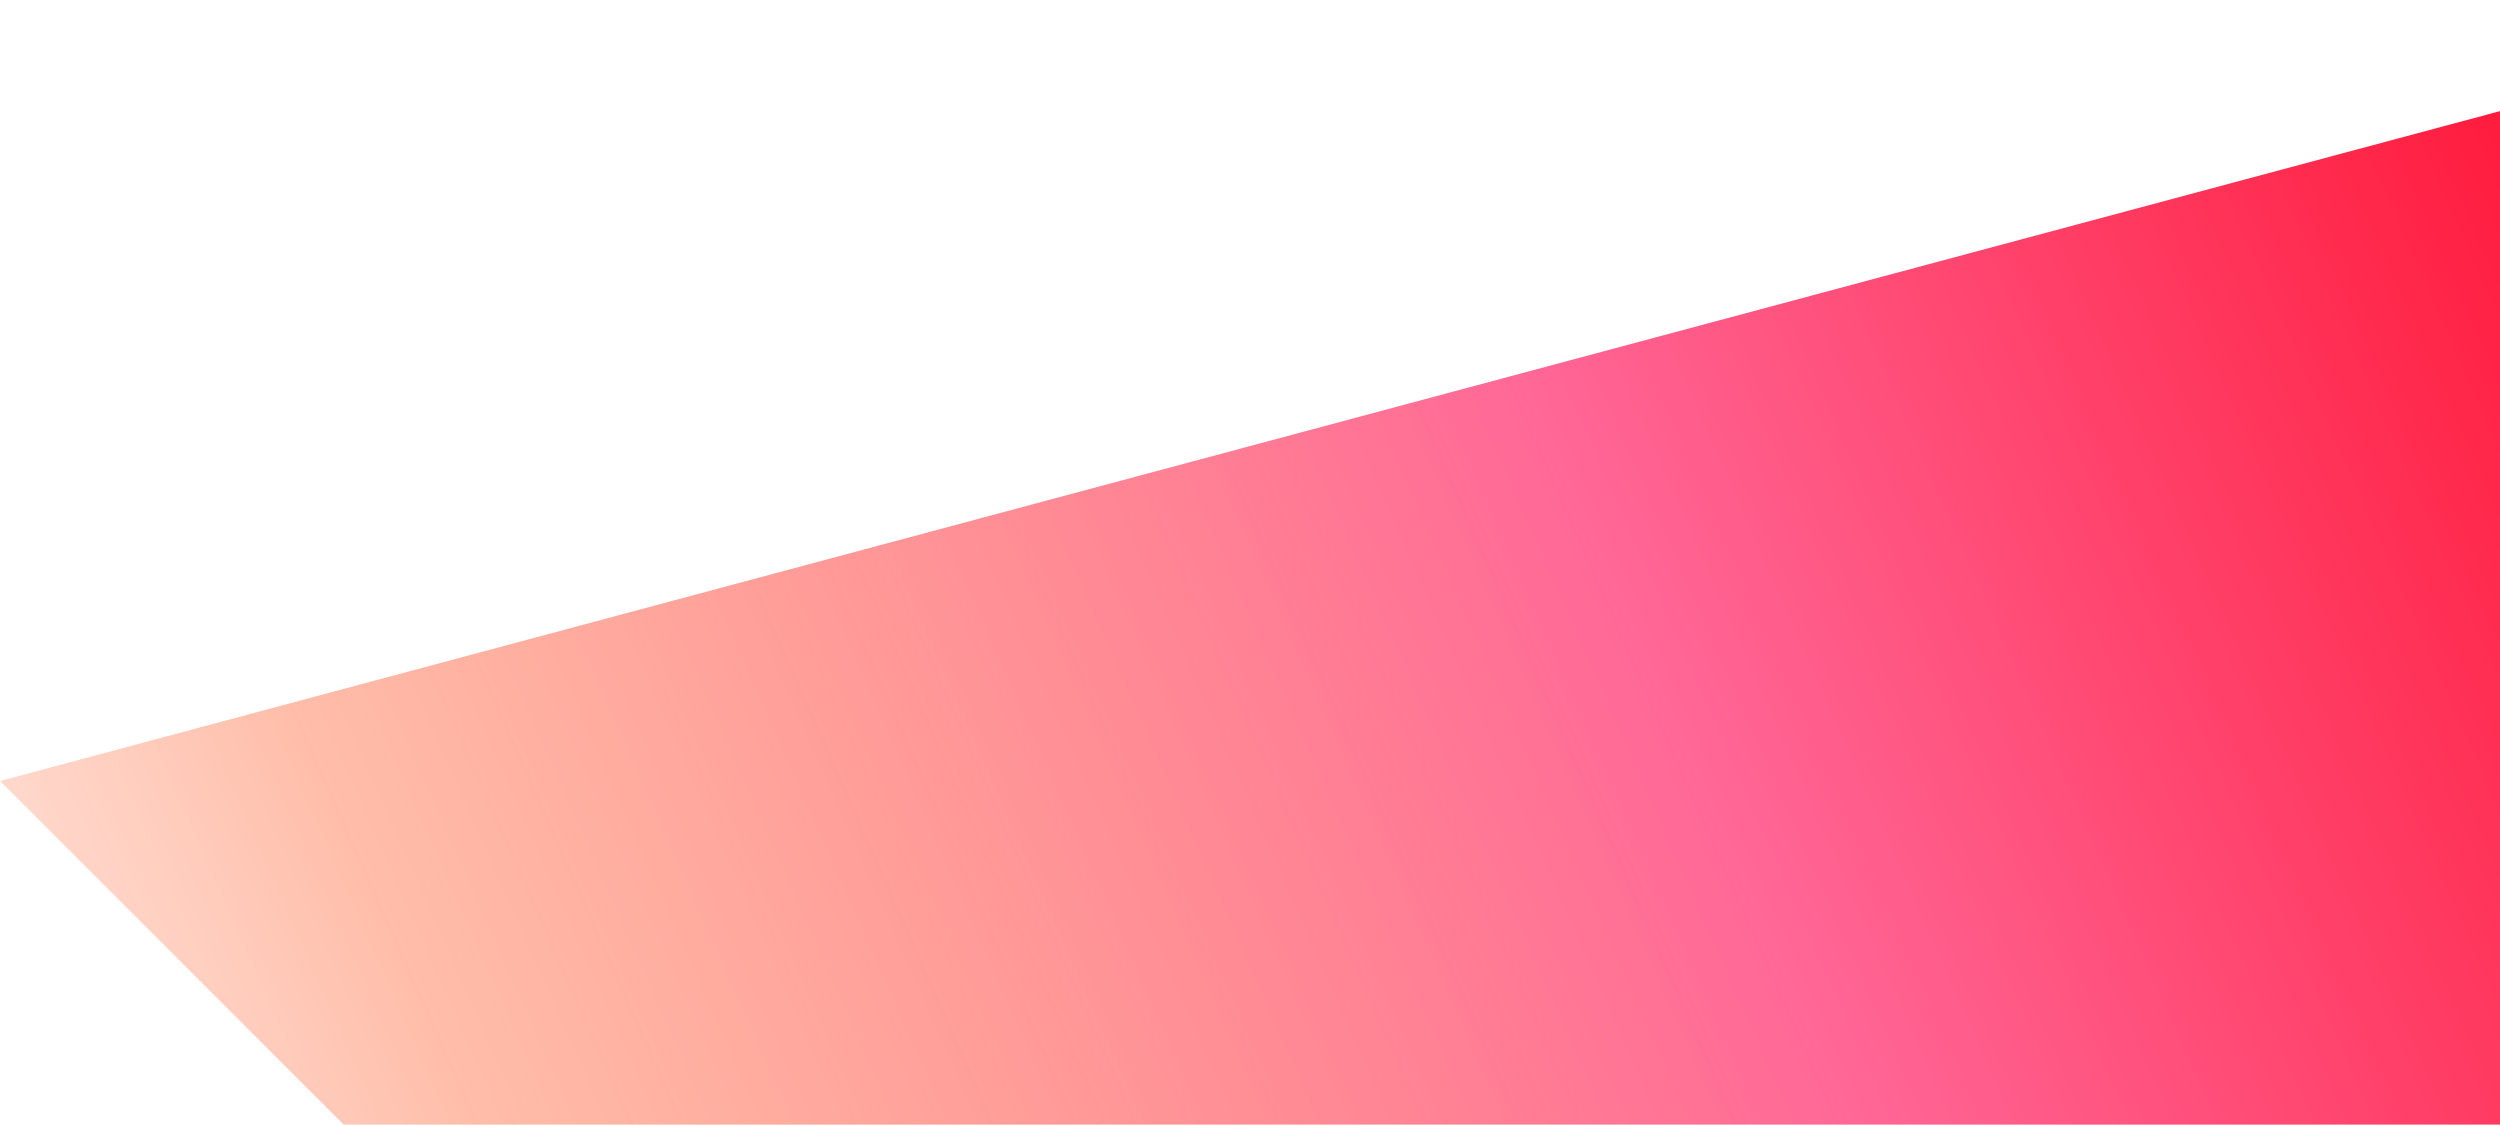 <svg width="658" height="296" viewBox="0 0 658 296" fill="none" xmlns="http://www.w3.org/2000/svg">
<path d="M800.944 -9.056L-6.63227e-06 205.556L586.332 791.888L800.944 -9.056Z" fill="url(#paint0_linear_692_659)"/>
<defs>
<linearGradient id="paint0_linear_692_659" x1="697.089" y1="-90.727" x2="-233.199" y2="321.152" gradientUnits="userSpaceOnUse">
<stop stop-color="#FF0420"/>
<stop offset="0.34" stop-color="#FF6797"/>
<stop offset="0.67" stop-color="#FF744A" stop-opacity="0.47"/>
<stop offset="1" stop-color="white" stop-opacity="0"/>
</linearGradient>
</defs>
</svg>

